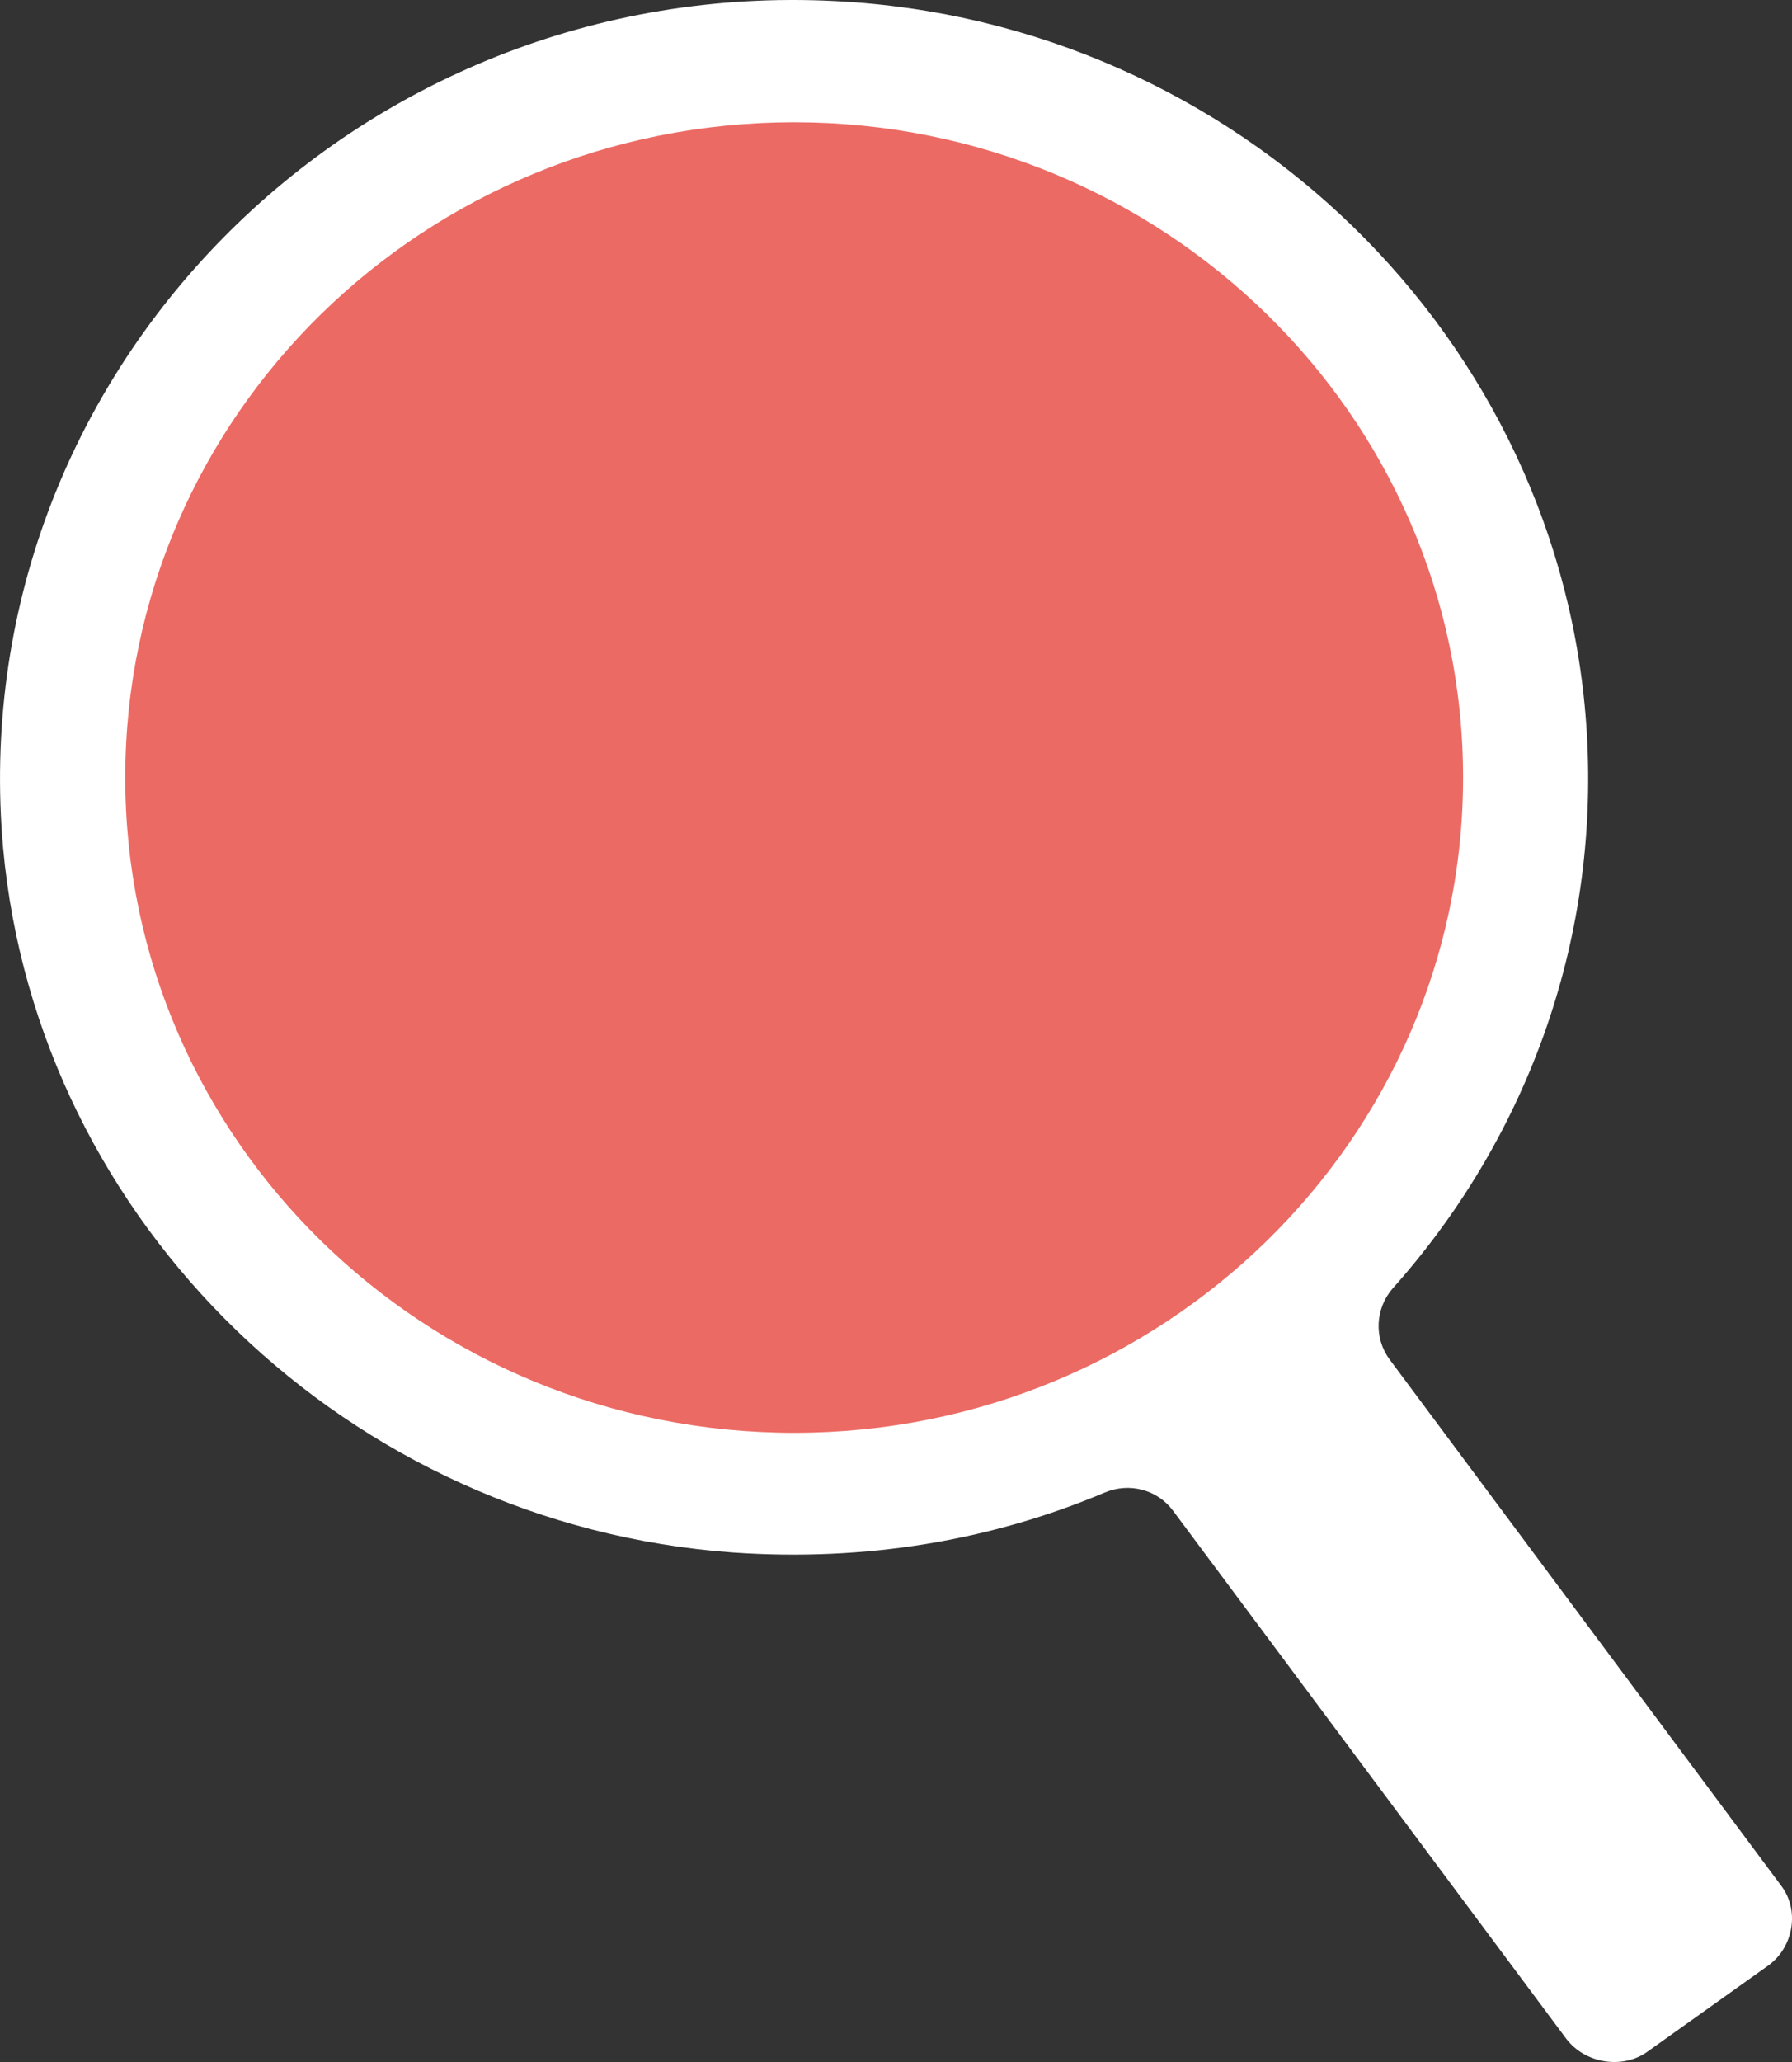 <svg width="20" height="23" viewBox="0 0 20 23" fill="none" xmlns="http://www.w3.org/2000/svg">
<rect x="0" y="0" width="20" height="23" fill="#333333" stroke="none"/>
<path d="M12.325 16.65C11.066 17.181 9.668 17.42 8.182 17.317C3.898 17.009 0.419 13.654 0.035 9.461C-0.437 4.172 3.968 -0.262 9.318 0.012C13.811 0.235 17.448 3.778 17.71 8.177C17.85 10.539 17.011 12.73 15.542 14.373C15.35 14.596 15.332 14.921 15.507 15.161L19.878 21.032C20.088 21.306 20.018 21.717 19.738 21.922L18.392 22.881C18.112 23.086 17.693 23.017 17.483 22.744L13.095 16.855C12.92 16.616 12.605 16.53 12.325 16.65Z" fill="white"/>
<path d="M8.864 1.364C4.738 1.364 1.398 4.633 1.398 8.673C1.398 12.712 4.738 15.982 8.864 15.982C12.972 15.982 16.329 12.712 16.329 8.673C16.329 4.633 12.972 1.364 8.864 1.364Z" fill="#EC6A64"/>
</svg>
